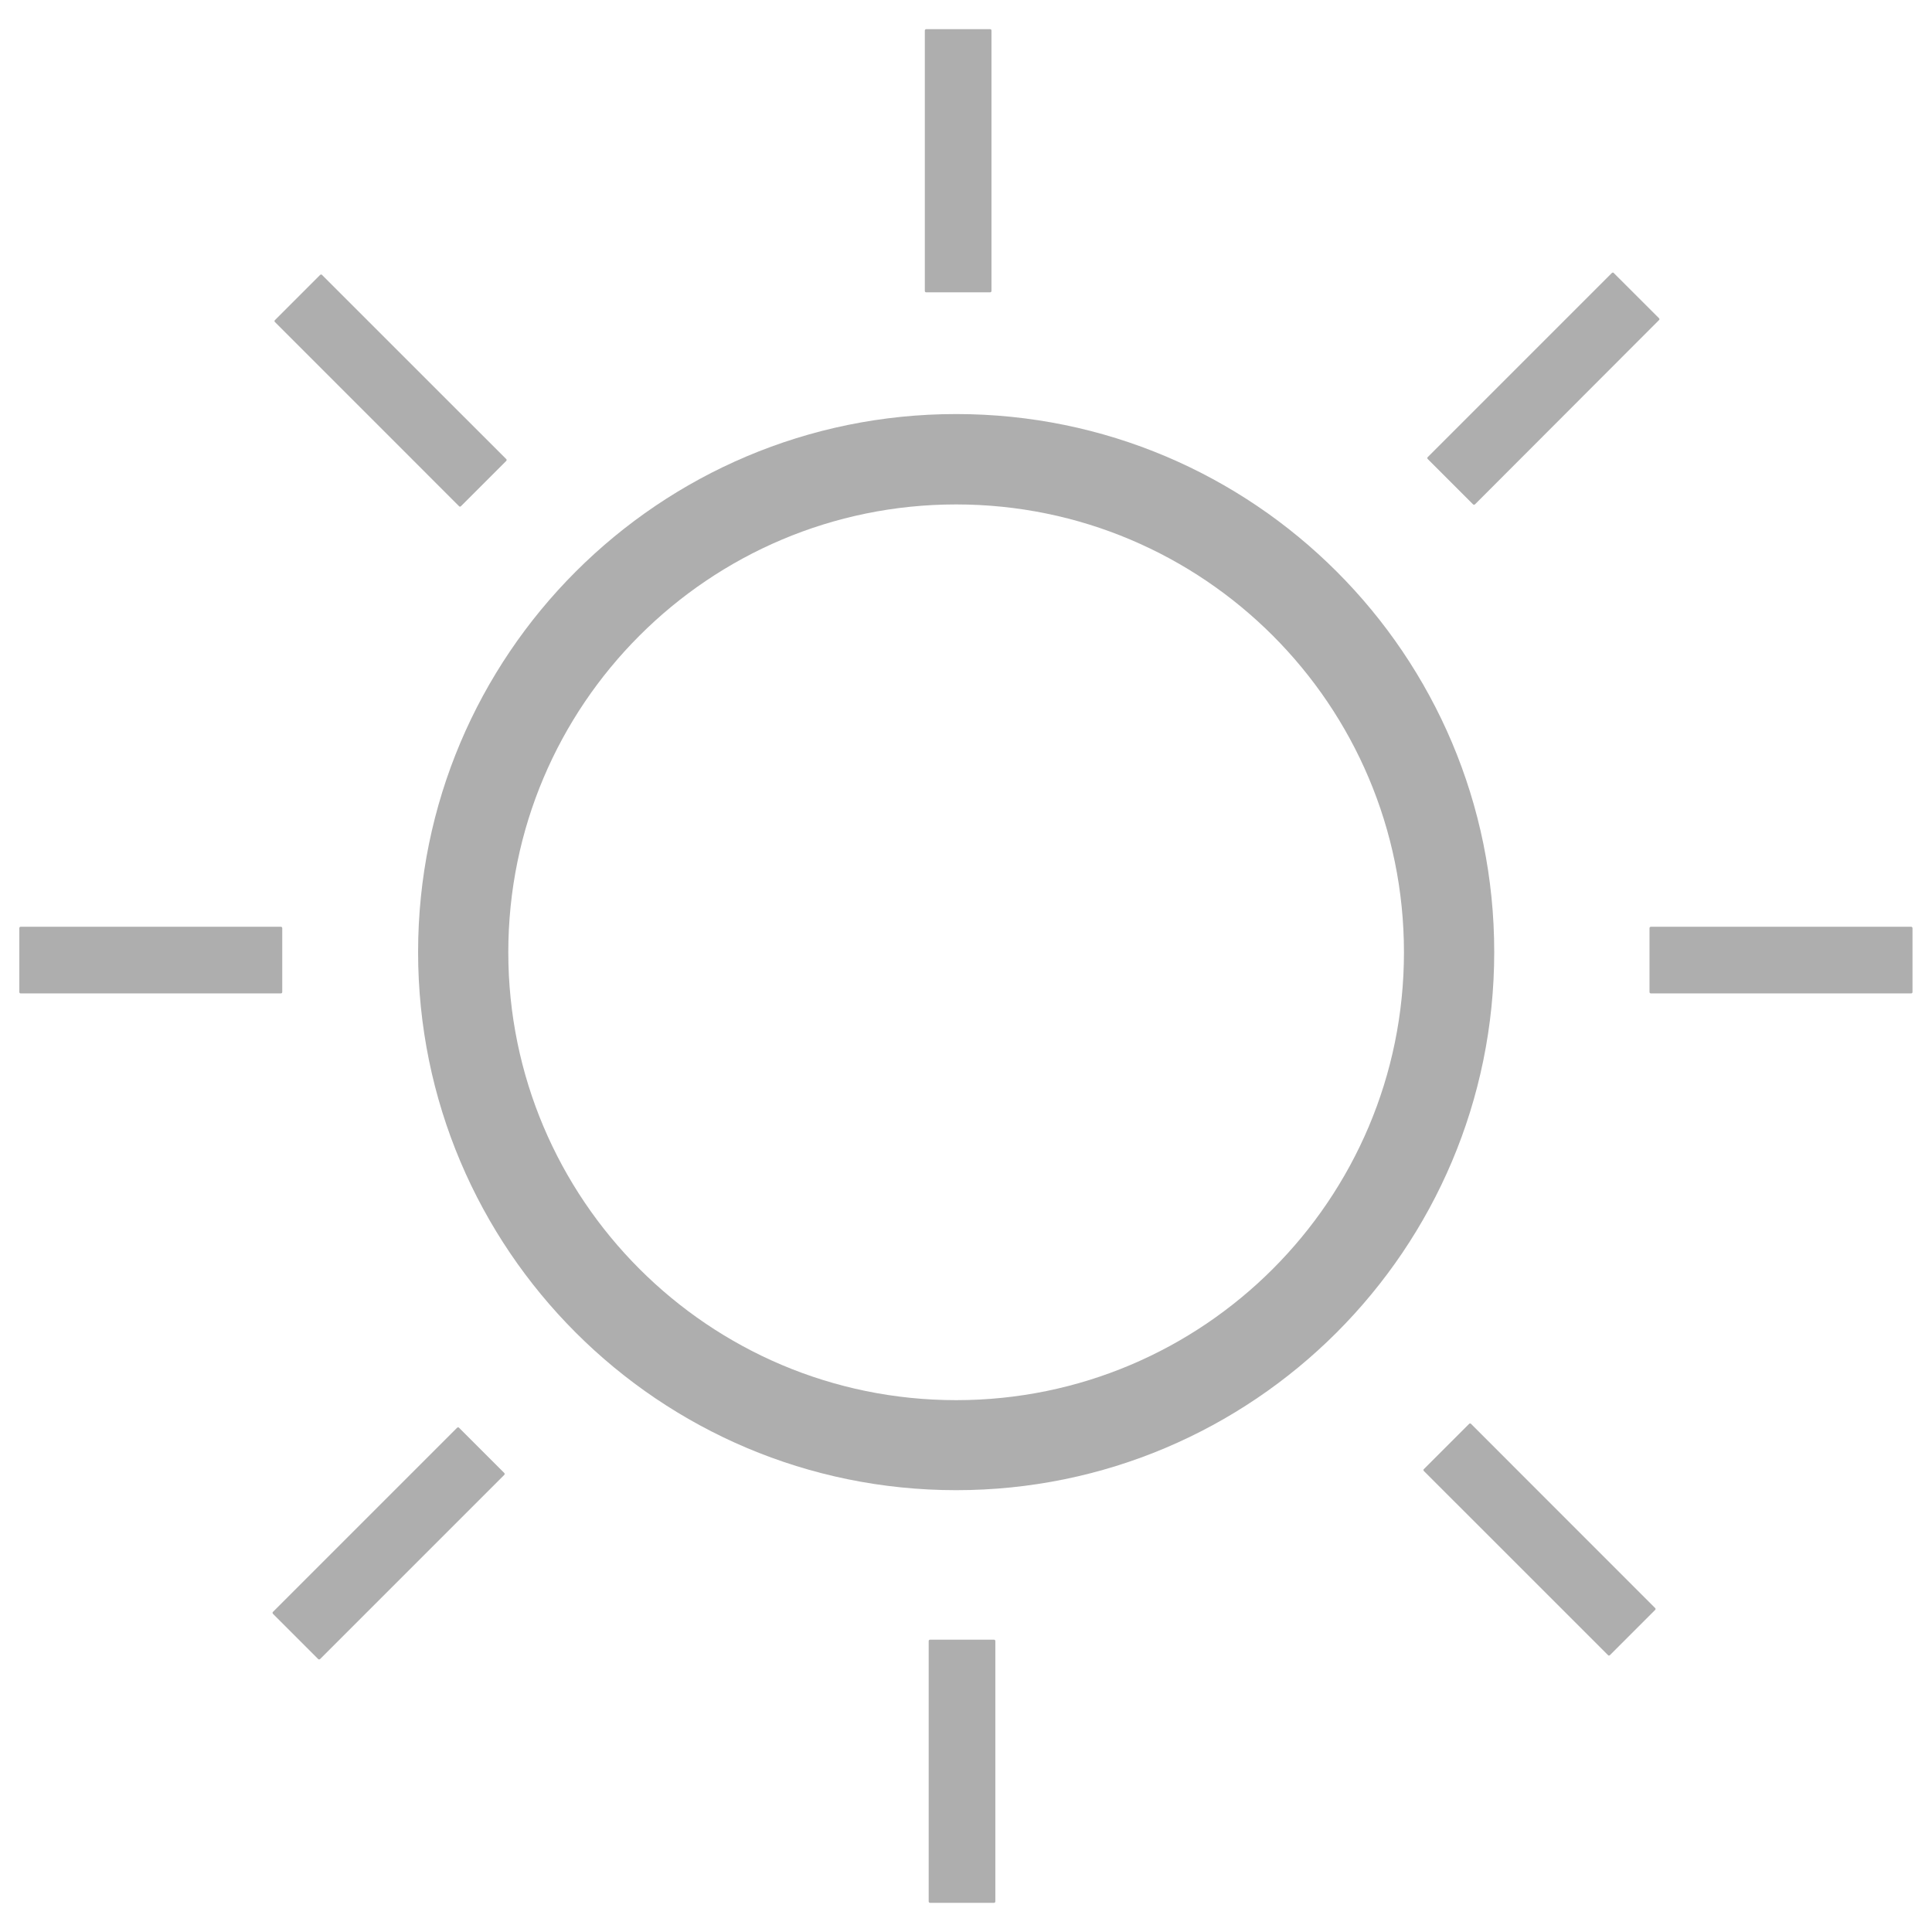 <svg width="32" height="32" viewBox="0 0 32 32" fill="none" xmlns="http://www.w3.org/2000/svg">
<g clip-path="url(#clip0_1560_7388)">
<path d="M27.414 26.666L26.666 27.414C26.656 27.424 26.64 27.424 26.634 27.414L23.584 24.365C23.574 24.355 23.574 24.339 23.584 24.333L24.333 23.584C24.342 23.574 24.358 23.574 24.365 23.584L27.414 26.634C27.424 26.643 27.424 26.656 27.414 26.666Z" fill="#AEAEAE"/>
<path d="M24.397 8.352L23.648 7.603C23.638 7.594 23.638 7.578 23.648 7.571L26.697 4.522C26.707 4.512 26.723 4.512 26.729 4.522L27.478 5.27C27.488 5.28 27.488 5.296 27.478 5.302L24.432 8.352C24.422 8.362 24.406 8.362 24.397 8.352Z" fill="#AEAEAE"/>
<path d="M5.27 27.479L4.521 26.73C4.512 26.72 4.512 26.704 4.521 26.698L7.571 23.648C7.581 23.639 7.597 23.639 7.603 23.648L8.352 24.397C8.361 24.407 8.361 24.422 8.352 24.429L5.302 27.479C5.293 27.488 5.277 27.488 5.27 27.479Z" fill="#AEAEAE"/>
<path d="M16.464 31.517H15.405C15.392 31.517 15.382 31.507 15.382 31.494V27.181C15.382 27.168 15.392 27.158 15.405 27.158H16.464C16.477 27.158 16.486 27.168 16.486 27.181V31.491C16.486 31.507 16.477 31.517 16.464 31.517Z" fill="#AEAEAE"/>
<path d="M16.4 4.842H15.341C15.328 4.842 15.318 4.832 15.318 4.819V0.506C15.318 0.493 15.328 0.483 15.341 0.483H16.4C16.413 0.483 16.422 0.493 16.422 0.506V4.816C16.422 4.832 16.413 4.842 16.4 4.842Z" fill="#AEAEAE"/>
<path d="M0.32 16.432V15.373C0.32 15.36 0.329 15.35 0.342 15.35H4.653C4.665 15.35 4.675 15.36 4.675 15.373V16.432C4.675 16.445 4.665 16.454 4.653 16.454H0.342C0.329 16.454 0.32 16.445 0.32 16.432Z" fill="#AEAEAE"/>
<path d="M27.321 16.432V15.373C27.321 15.36 27.331 15.35 27.344 15.35H31.654C31.667 15.35 31.677 15.36 31.677 15.373V16.432C31.677 16.445 31.667 16.454 31.654 16.454H27.344C27.331 16.454 27.321 16.445 27.321 16.432Z" fill="#AEAEAE"/>
<path d="M8.384 7.635L7.635 8.384C7.626 8.394 7.61 8.394 7.603 8.384L4.554 5.334C4.544 5.325 4.544 5.309 4.554 5.302L5.302 4.554C5.312 4.544 5.328 4.544 5.334 4.554L8.384 7.603C8.394 7.61 8.394 7.626 8.384 7.635Z" fill="#AEAEAE"/>
<path d="M15.837 6.858C10.915 6.858 6.925 10.848 6.925 15.77C6.925 20.691 10.915 24.682 15.837 24.682C20.758 24.682 24.749 20.691 24.749 15.77C24.752 10.848 20.762 6.858 15.837 6.858ZM15.837 23.191C11.741 23.191 8.419 19.869 8.419 15.773C8.419 11.677 11.741 8.355 15.837 8.355C19.933 8.355 23.254 11.677 23.254 15.773C23.254 19.869 19.933 23.191 15.837 23.191Z" fill="#AEAEAE"/>
</g>
<defs>
<clipPath id="clip0_1560_7388">
<rect width="32" height="32" fill="white"/>
</clipPath>
</defs>
</svg>
